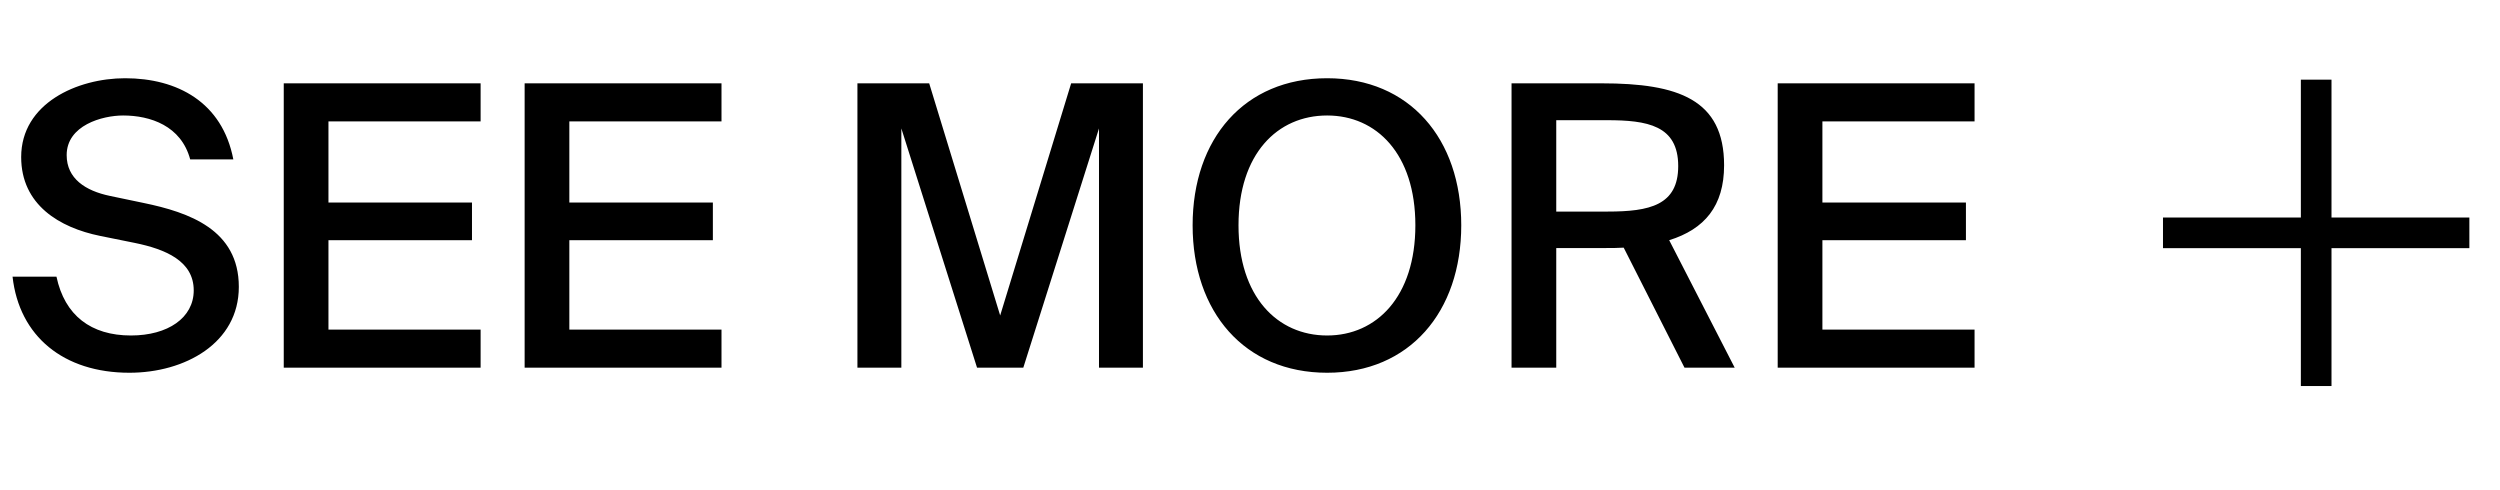 <svg width="102" height="20" viewBox="0 0 102 20" fill="none" xmlns="http://www.w3.org/2000/svg">
<path d="M4.08 9.624C2.432 9.288 0.864 8.36 0.864 6.408C0.864 4.216 3.152 3.192 5.104 3.192C7.232 3.192 9.072 4.168 9.52 6.504H7.76C7.392 5.128 6.128 4.712 5.024 4.712C4.176 4.712 2.72 5.112 2.72 6.328C2.72 7.288 3.488 7.784 4.48 7.992L5.856 8.28C7.712 8.664 9.744 9.368 9.744 11.704C9.744 14.008 7.536 15.208 5.28 15.208C2.592 15.208 0.784 13.72 0.512 11.288H2.304C2.64 12.872 3.712 13.688 5.344 13.688C6.848 13.688 7.904 12.968 7.904 11.848C7.904 10.648 6.752 10.168 5.504 9.912L4.08 9.624ZM11.577 3.4H19.609V4.952H13.401V8.264H19.257V9.8H13.401V13.448H19.609V15H11.577V3.4ZM21.405 3.4H29.437V4.952H23.229V8.264H29.085V9.8H23.229V13.448H29.437V15H21.405V3.4ZM39.863 15L36.775 5.24V15H34.983V3.4H37.911L40.807 12.872L43.703 3.4H46.631V15H44.839V5.24L41.751 15H39.863ZM54.147 15.208C50.771 15.208 48.659 12.728 48.659 9.192C48.659 5.656 50.771 3.192 54.147 3.192C57.507 3.192 59.619 5.656 59.619 9.192C59.619 12.728 57.507 15.208 54.147 15.208ZM54.147 13.688C56.163 13.688 57.747 12.104 57.747 9.192C57.747 6.28 56.163 4.712 54.147 4.712C52.115 4.712 50.531 6.28 50.531 9.192C50.531 12.104 52.115 13.688 54.147 13.688ZM66.247 10.104C66.007 10.12 65.751 10.12 65.495 10.12H63.495V15H61.671V3.4H65.351C68.471 3.4 70.343 4.056 70.343 6.744C70.343 8.408 69.543 9.352 68.103 9.8L70.775 15H68.727L66.247 10.104ZM63.495 4.904V8.632H65.591C67.303 8.632 68.471 8.376 68.471 6.776C68.471 5.112 67.207 4.904 65.559 4.904H63.495ZM72.53 3.4H80.562V4.952H74.354V8.264H80.21V9.8H74.354V13.448H80.562V15H72.53V3.4Z" fill="black"/>
<path d="M100.75 8.875H95.125V3.25H93.875V8.875H88.25V10.125H93.875V15.75H95.125V10.125H100.75V8.875Z" fill="black"/>
</svg>

